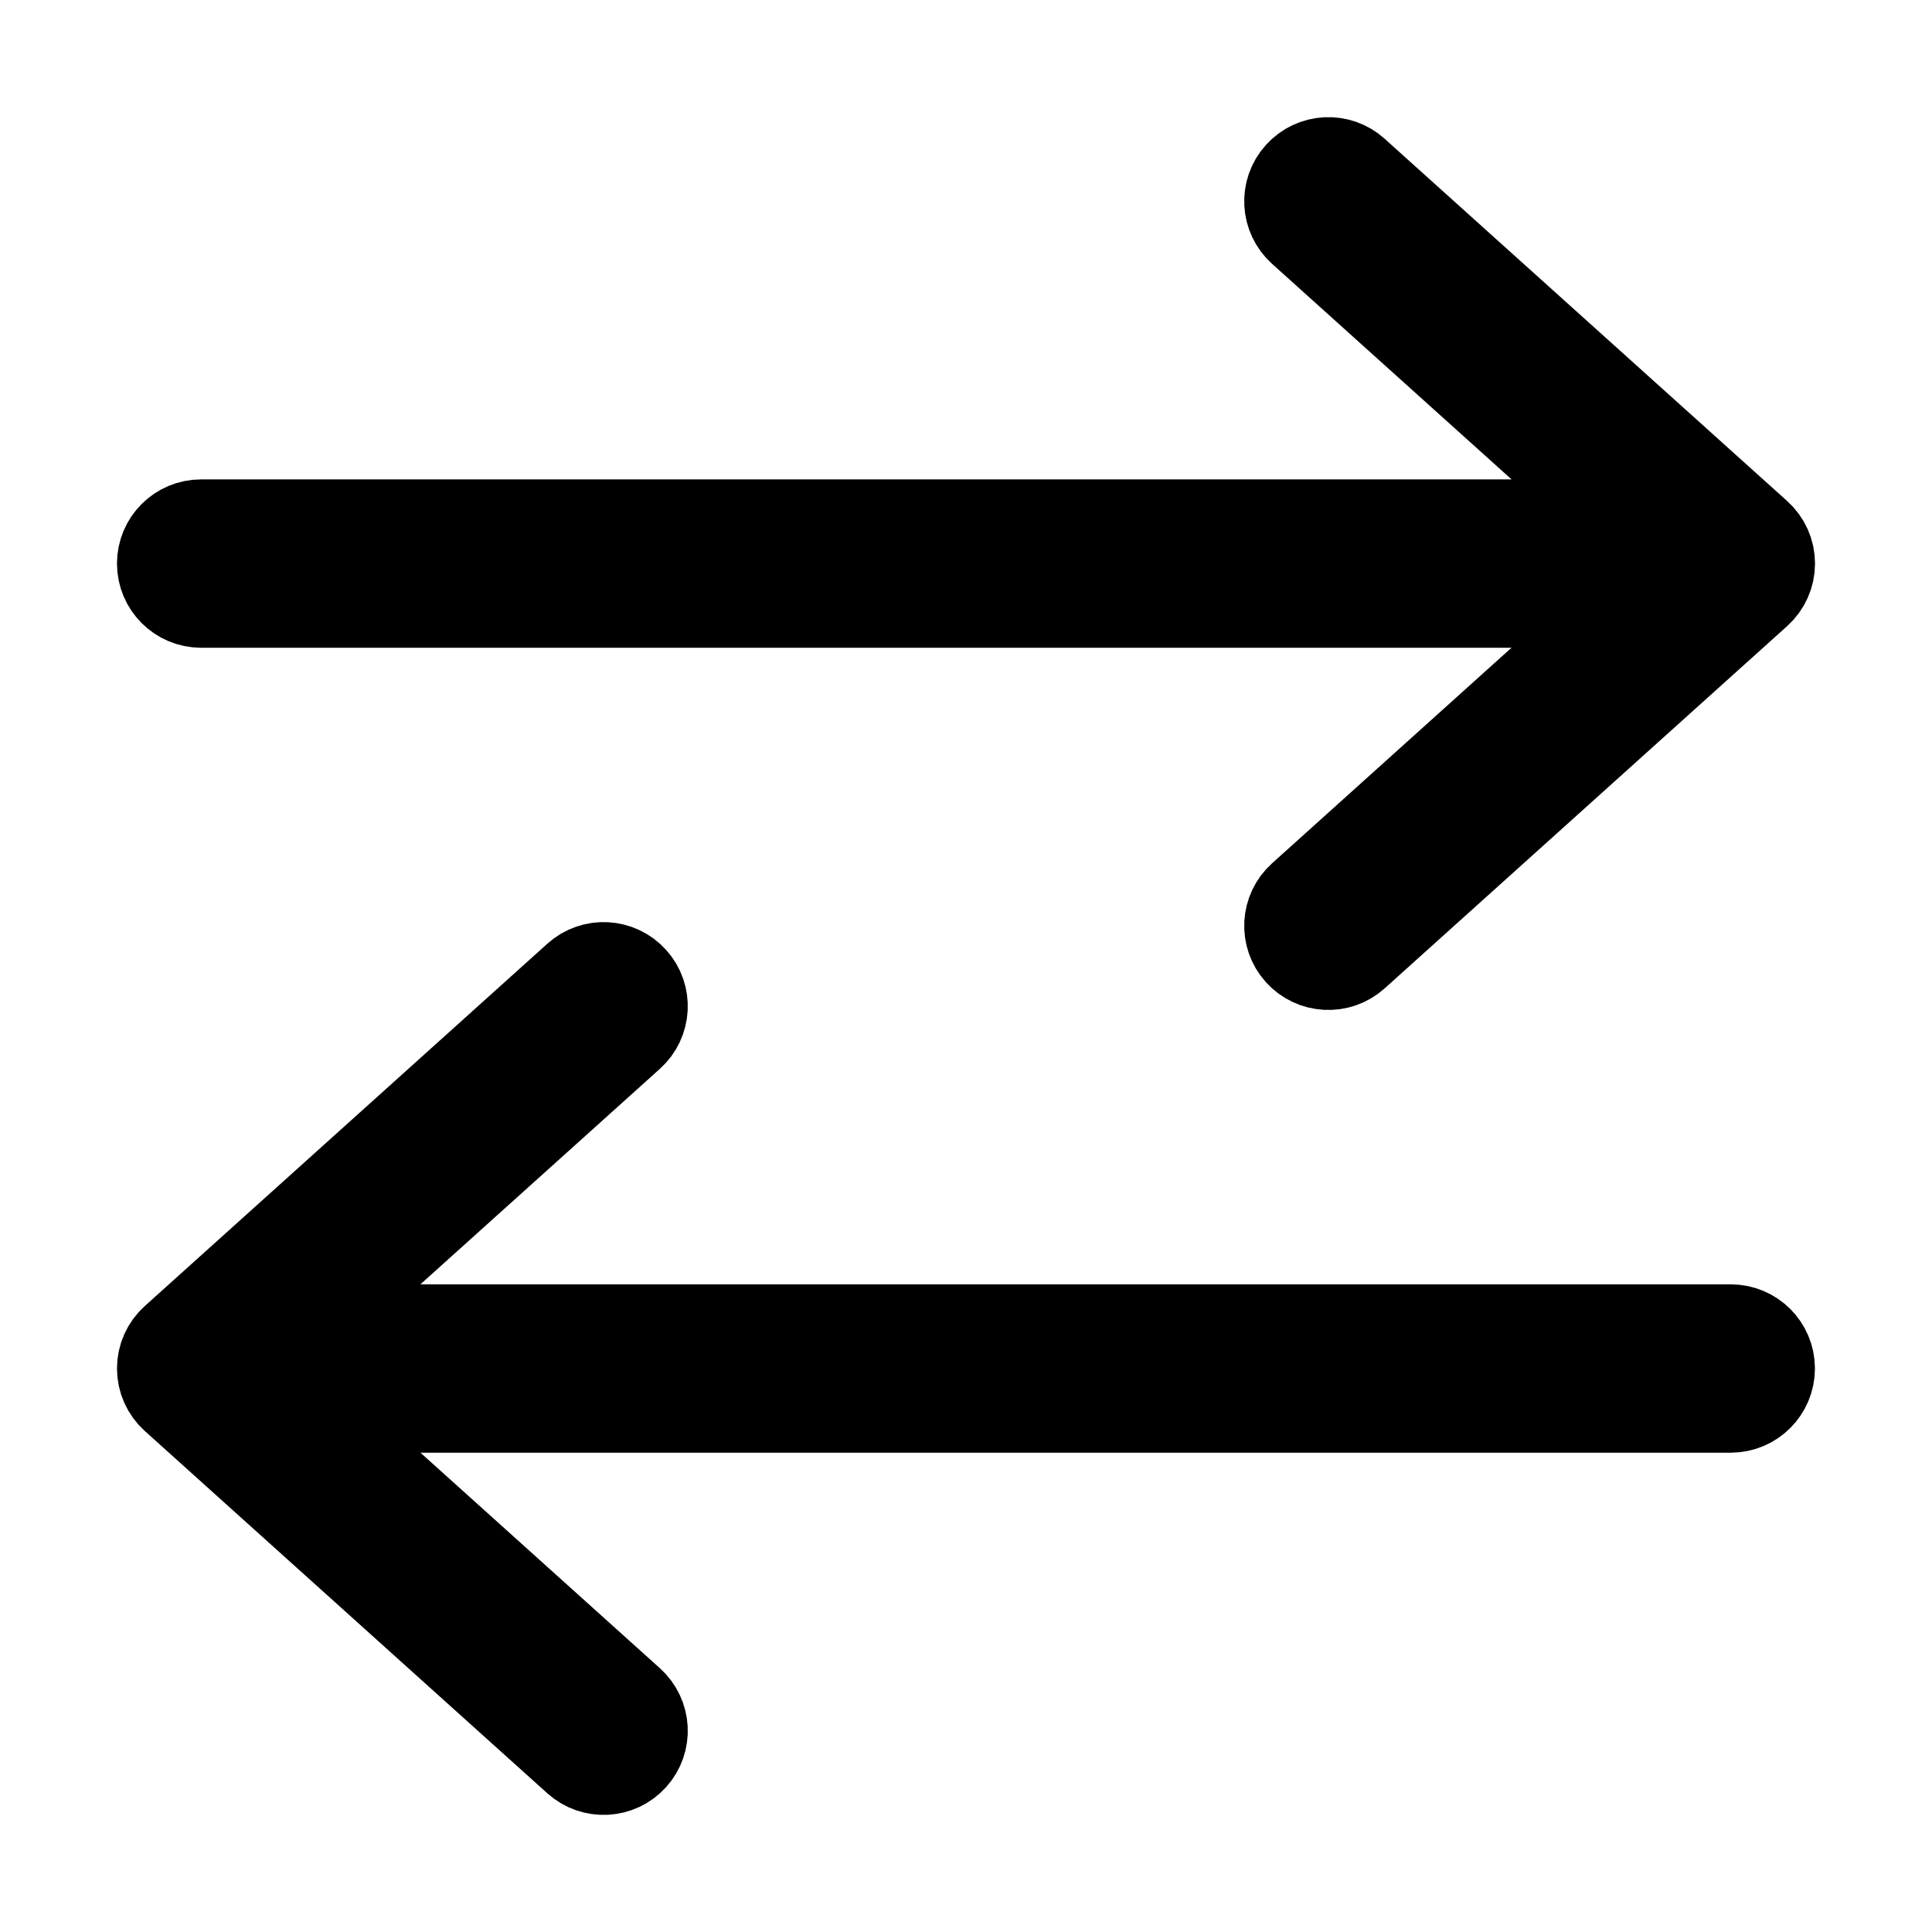 <svg width="22" height="22" viewBox="0 0 22 22" fill="none" xmlns="http://www.w3.org/2000/svg">
<path fill-rule="evenodd" clip-rule="evenodd" d="M1.832 6.417C1.832 6.164 2.037 5.959 2.29 5.959H18.79C19.044 5.959 19.249 6.164 19.249 6.417C19.249 6.67 19.044 6.876 18.79 6.876H2.29C2.037 6.876 1.832 6.67 1.832 6.417Z" fill="black" stroke="black" stroke-miterlimit="90" stroke-linecap="round"/>
<path fill-rule="evenodd" clip-rule="evenodd" d="M14.786 1.986C14.955 1.798 15.245 1.782 15.433 1.952L20.016 6.077C20.113 6.164 20.168 6.287 20.168 6.417C20.168 6.547 20.113 6.671 20.016 6.758L15.433 10.883C15.245 11.052 14.955 11.037 14.786 10.849C14.616 10.661 14.632 10.371 14.82 10.202L19.024 6.417L14.82 2.633C14.632 2.464 14.616 2.174 14.786 1.986Z" fill="black" stroke="black" stroke-miterlimit="1" stroke-linecap="round" stroke-linejoin="round"/>
<path fill-rule="evenodd" clip-rule="evenodd" d="M2.75 15.583C2.75 15.33 2.955 15.125 3.208 15.125H19.708C19.962 15.125 20.167 15.33 20.167 15.583C20.167 15.836 19.962 16.042 19.708 16.042H3.208C2.955 16.042 2.75 15.836 2.75 15.583Z" fill="black" stroke="black" stroke-miterlimit="90" stroke-linecap="round"/>
<path fill-rule="evenodd" clip-rule="evenodd" d="M7.214 11.152C7.384 11.34 7.368 11.63 7.18 11.799L2.975 15.583L7.18 19.368C7.368 19.537 7.384 19.827 7.214 20.015C7.045 20.203 6.755 20.218 6.567 20.049L1.984 15.924C1.887 15.837 1.832 15.713 1.832 15.583C1.832 15.453 1.887 15.33 1.984 15.243L6.567 11.118C6.755 10.948 7.045 10.964 7.214 11.152Z" fill="black" stroke="black" stroke-miterlimit="1" stroke-linecap="round" stroke-linejoin="round"/>
</svg>
